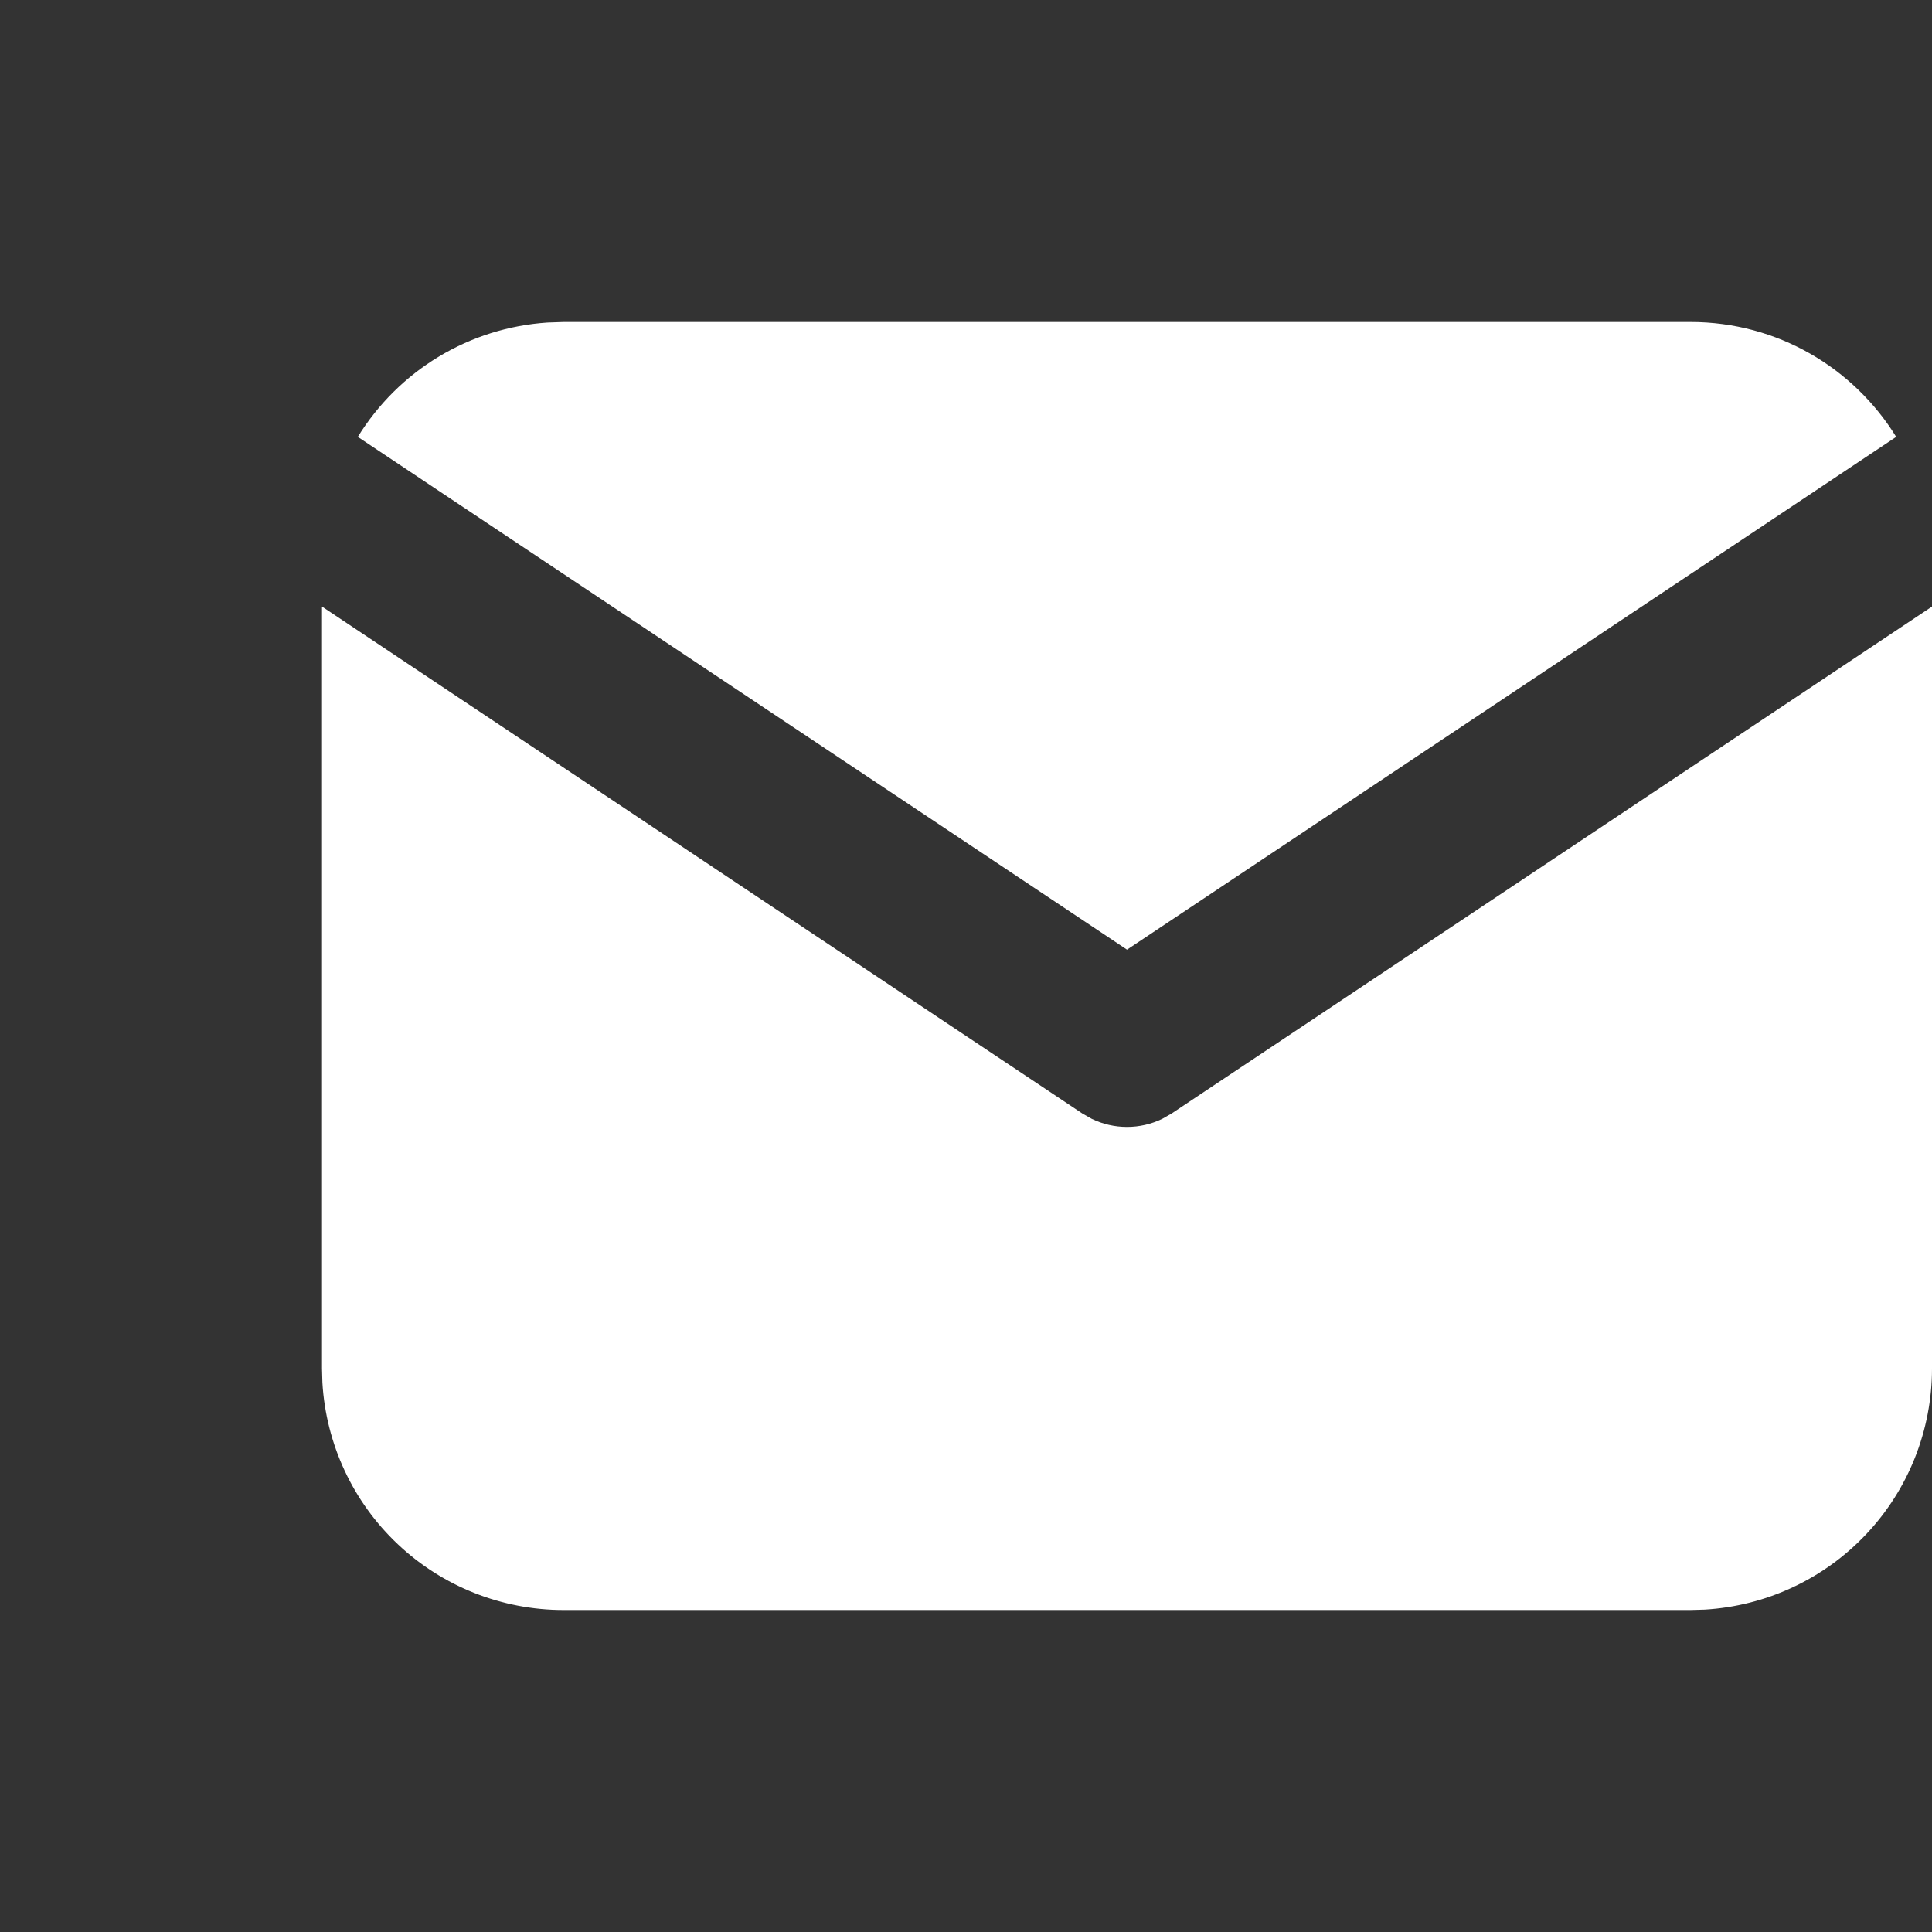 <svg width="24" height="24" viewBox="0 0 24 24" fill="none" xmlns="http://www.w3.org/2000/svg">
<rect x="0" y="0" width="24" height="24" fill="#333333" stroke="none"/>
<path d="M24 7.535V17C24 17.765 23.708 18.502 23.183 19.058C22.658 19.615 21.94 19.95 21.176 19.995L21 20H7C6.235 20 5.498 19.708 4.942 19.183C4.385 18.658 4.05 17.94 4.005 17.176L4 17V7.535L13.445 13.832L13.561 13.898C13.698 13.965 13.848 13.999 14 13.999C14.152 13.999 14.302 13.965 14.439 13.898L14.555 13.832L24 7.535Z" fill="white"/>
<path d="M21 4C22.08 4 23.027 4.57 23.555 5.427L14 11.797L4.445 5.427C4.696 5.02 5.04 4.678 5.45 4.431C5.859 4.184 6.322 4.039 6.799 4.007L7 4H21Z" fill="white"/>
</svg>
